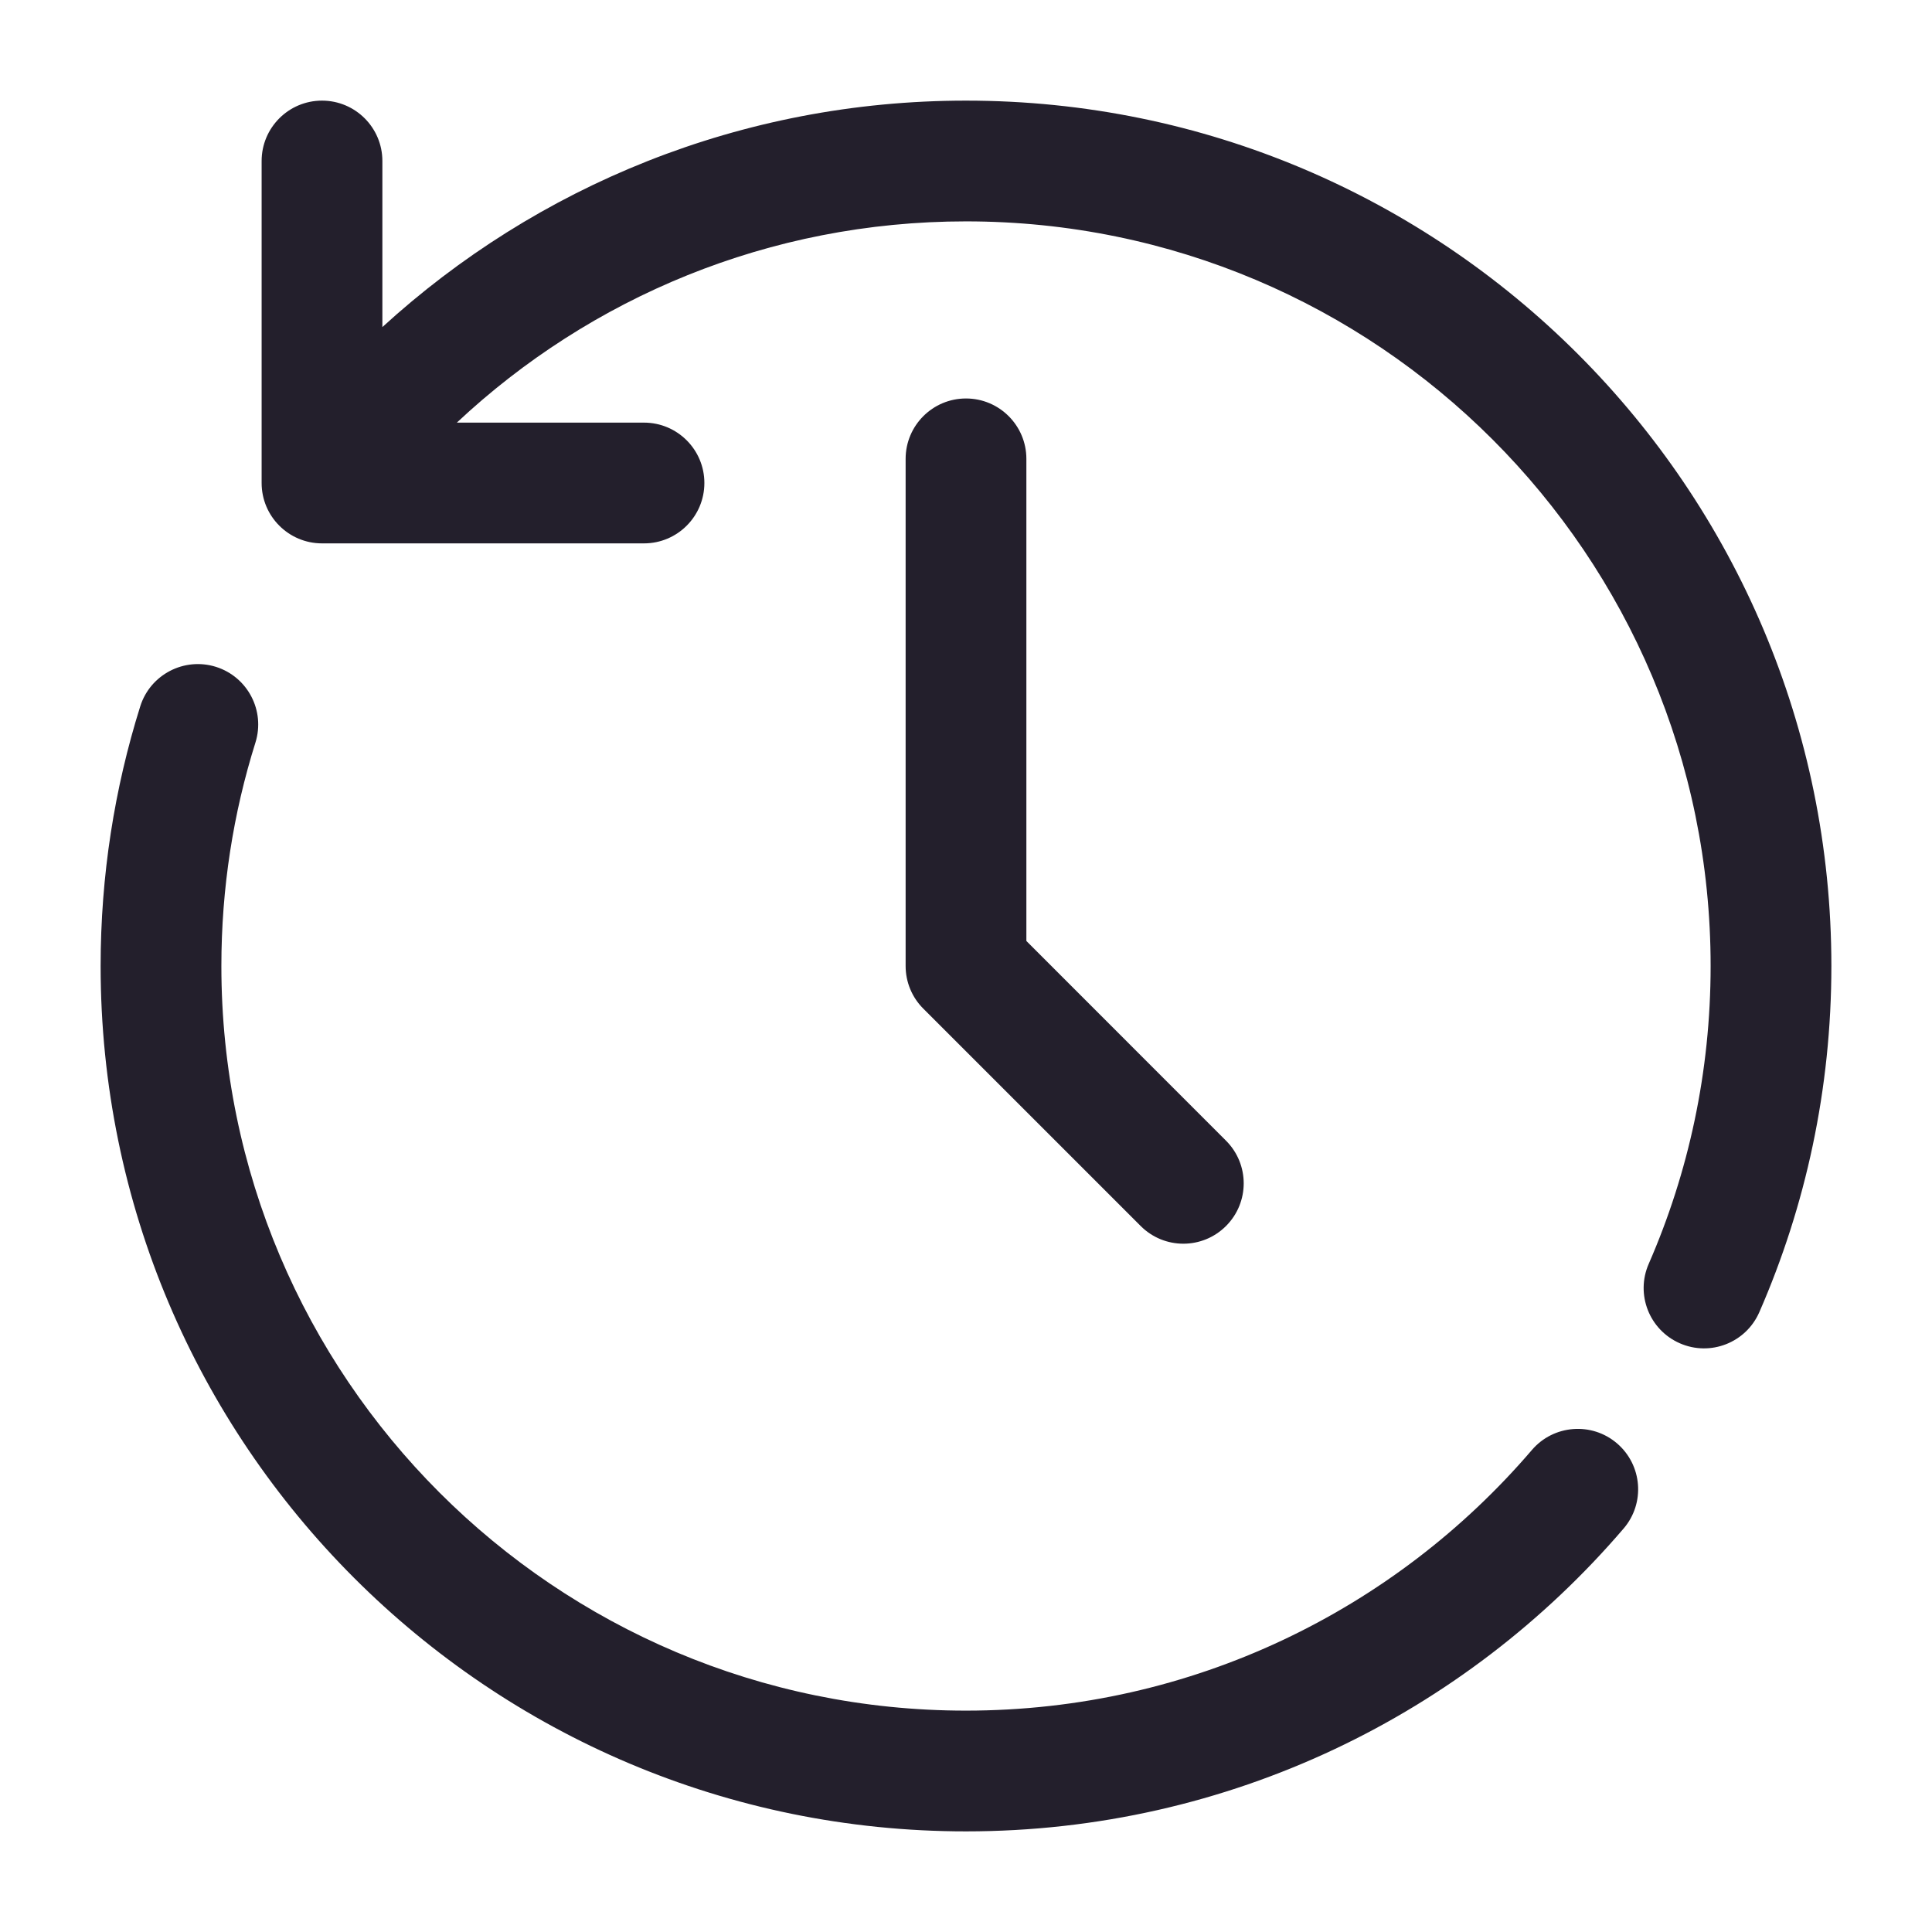 <svg width="24" height="24" viewBox="0 0 24 24" fill="none" xmlns="http://www.w3.org/2000/svg">
<path fill-rule="evenodd" clip-rule="evenodd" d="M4 1.25C4.414 1.25 4.75 1.586 4.75 2V4.063C6.661 2.316 9.206 1.25 12 1.25C17.937 1.25 22.75 6.063 22.75 12C22.75 13.527 22.431 14.982 21.855 16.3C21.689 16.68 21.247 16.853 20.868 16.687C20.488 16.521 20.315 16.079 20.481 15.7C20.975 14.568 21.25 13.317 21.25 12C21.25 6.891 17.109 2.75 12 2.75C9.554 2.75 7.33 3.699 5.675 5.25H8C8.414 5.25 8.75 5.586 8.75 6C8.75 6.414 8.414 6.75 8 6.75H4C3.586 6.75 3.25 6.414 3.25 6V2C3.25 1.586 3.586 1.25 4 1.25ZM12 4.95C12.414 4.95 12.75 5.286 12.75 5.7V11.689L15.23 14.17C15.523 14.463 15.523 14.937 15.23 15.23C14.937 15.523 14.463 15.523 14.17 15.23L11.47 12.53C11.329 12.39 11.25 12.199 11.25 12V5.7C11.25 5.286 11.586 4.95 12 4.95ZM2.683 8.284C3.078 8.409 3.297 8.83 3.173 9.225C2.898 10.1 2.75 11.032 2.75 12C2.75 17.109 6.891 21.25 12 21.25C14.813 21.25 17.332 19.995 19.03 18.012C19.299 17.698 19.773 17.661 20.087 17.93C20.402 18.2 20.439 18.673 20.169 18.988C18.199 21.289 15.27 22.75 12 22.75C6.063 22.75 1.25 17.937 1.25 12C1.25 10.878 1.422 9.794 1.742 8.775C1.866 8.38 2.287 8.16 2.683 8.284Z" fill="#231F2C"/>
</svg>
